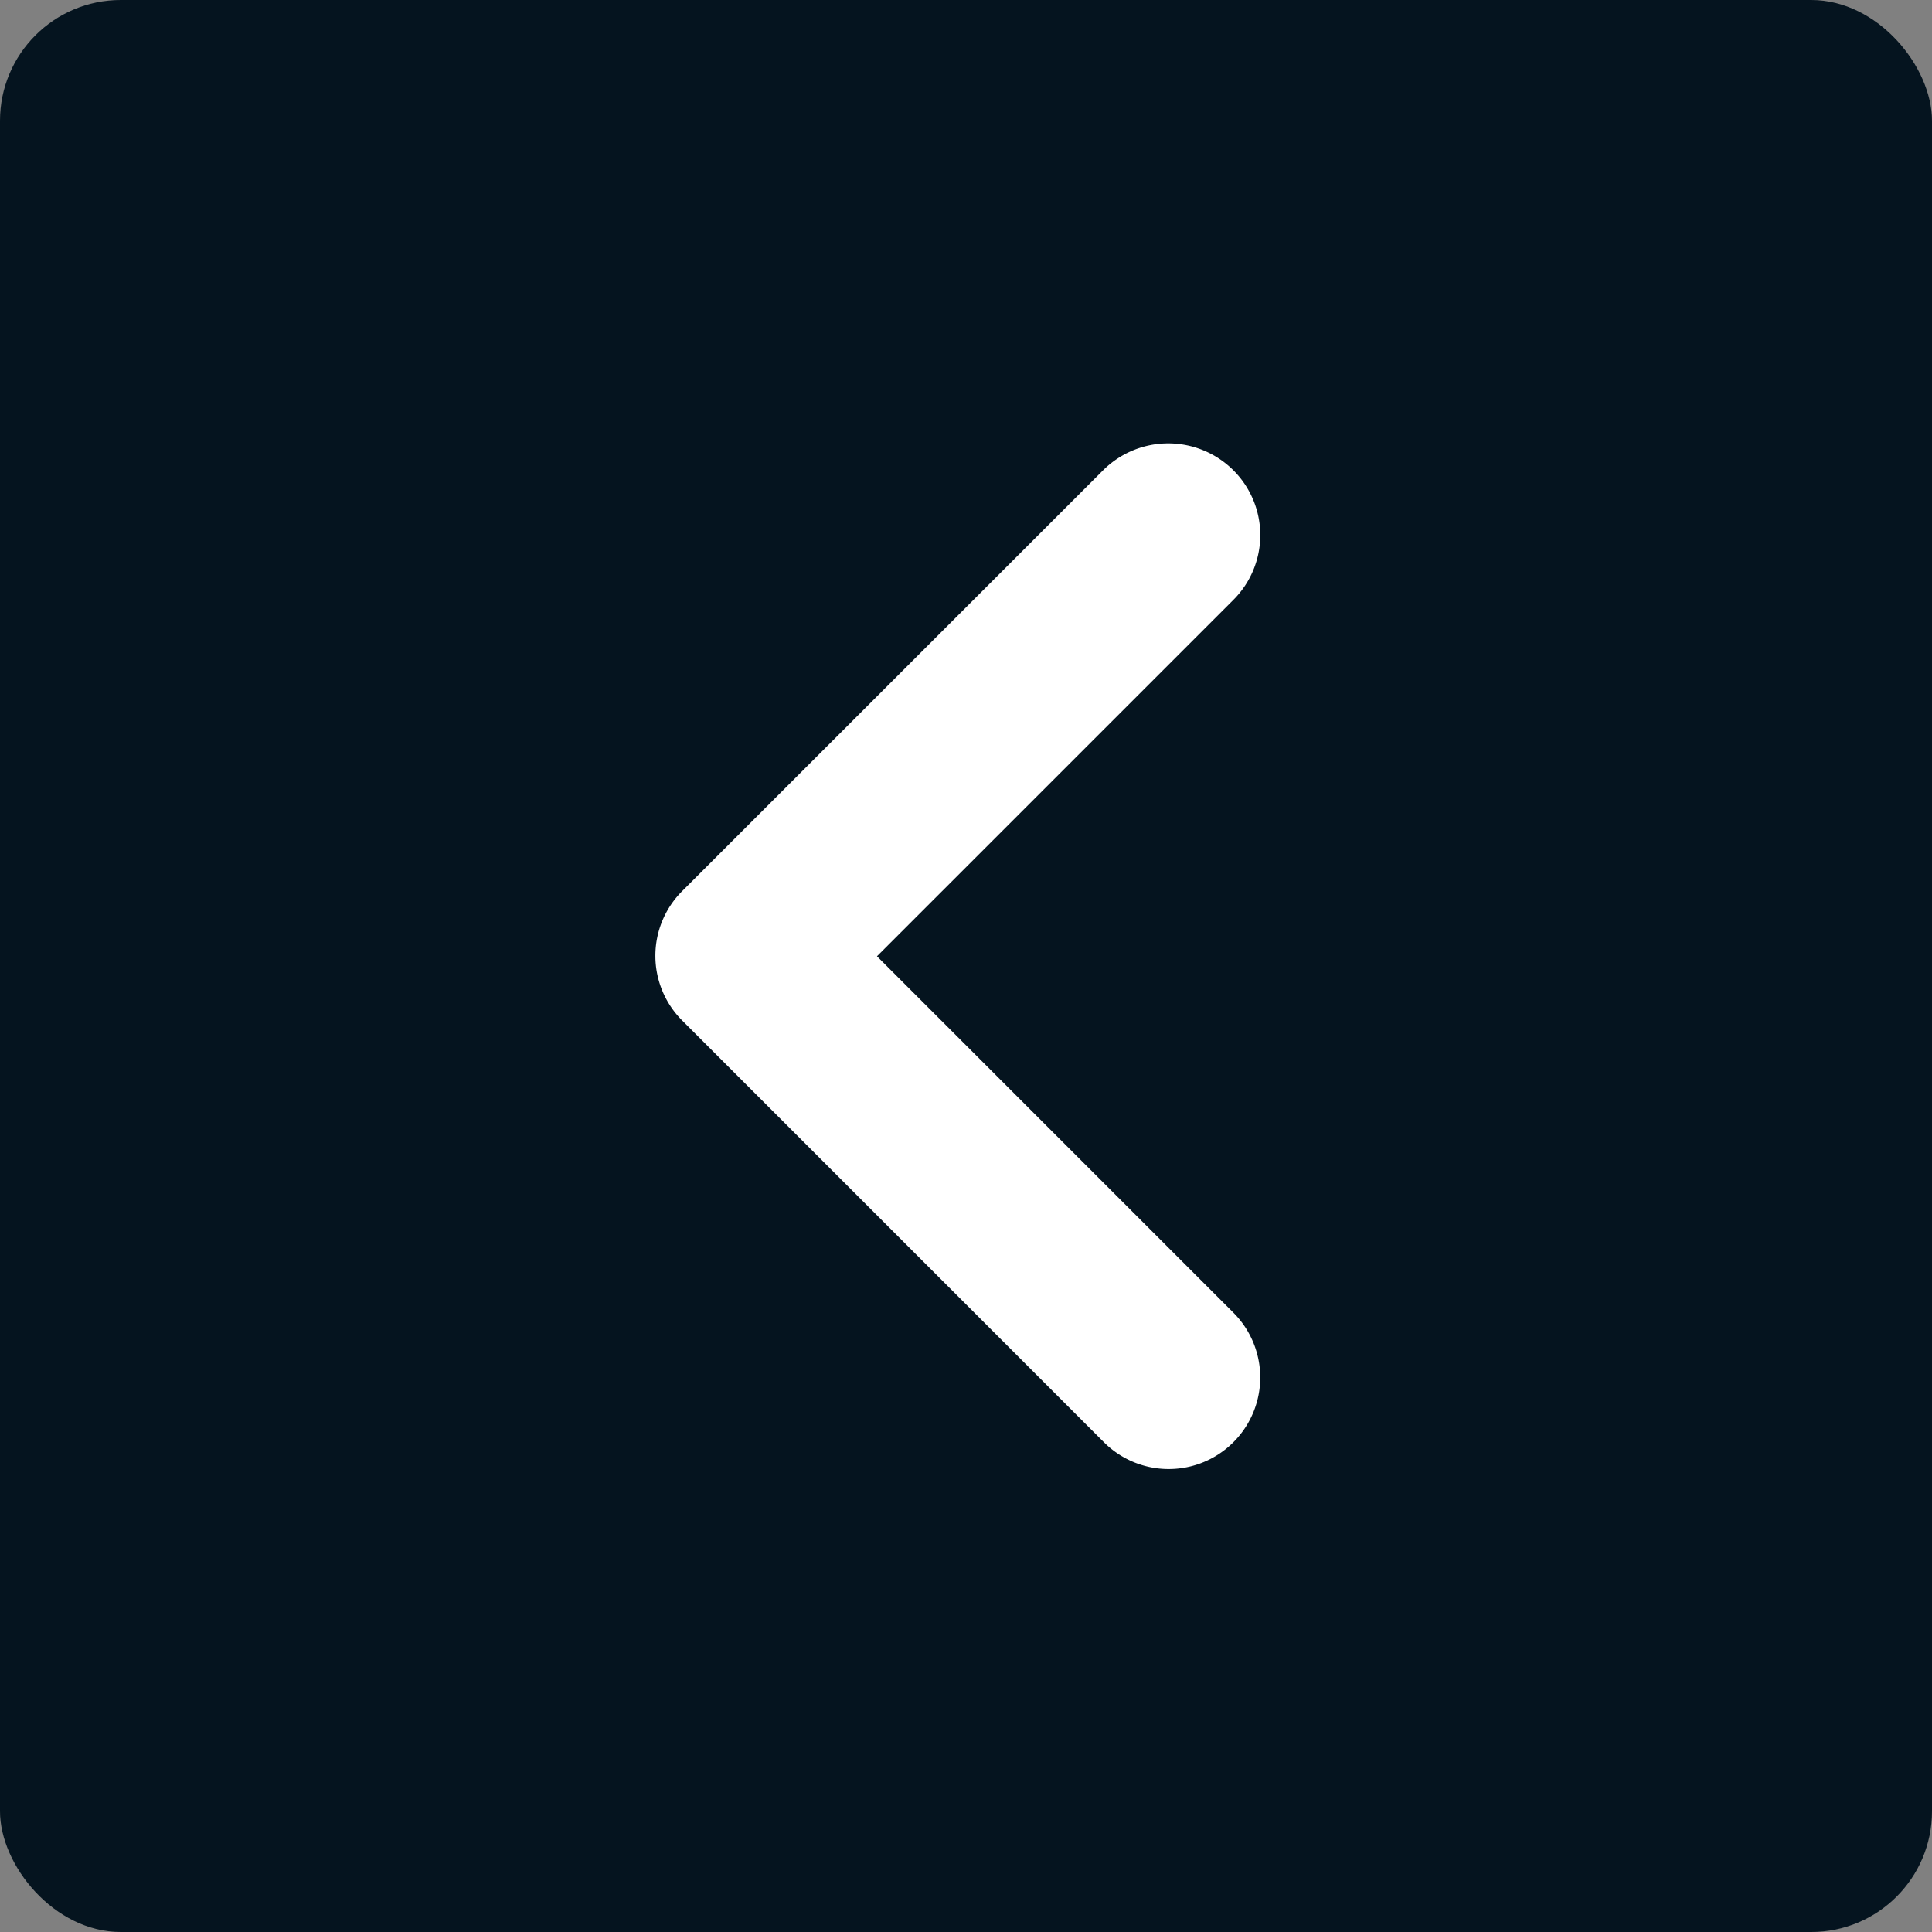 <svg xmlns="http://www.w3.org/2000/svg" width="80" height="80" viewBox="0 0 80 80">
  <rect x="0" y="0" width="80" height="80" fill="#808080" stroke="none"/>
  <g id="btn_page_prv" transform="translate(-11 -14)">
    <rect id="사각형_298" data-name="사각형 298" width="80" height="80" rx="5" transform="translate(11 14)" fill="#05141F"/>
    <path id="패스_252" data-name="패스 252" d="M32.933,7.534a3.788,3.788,0,0,1,0,5.363L18.174,27.656,32.933,42.415a3.792,3.792,0,1,1-5.363,5.363L10.11,30.318a3.788,3.788,0,0,1,0-5.363L27.57,7.5A3.823,3.823,0,0,1,32.933,7.534Z" transform="translate(29.14 25.941)" fill="#ffffff"/>
  </g>
</svg>
